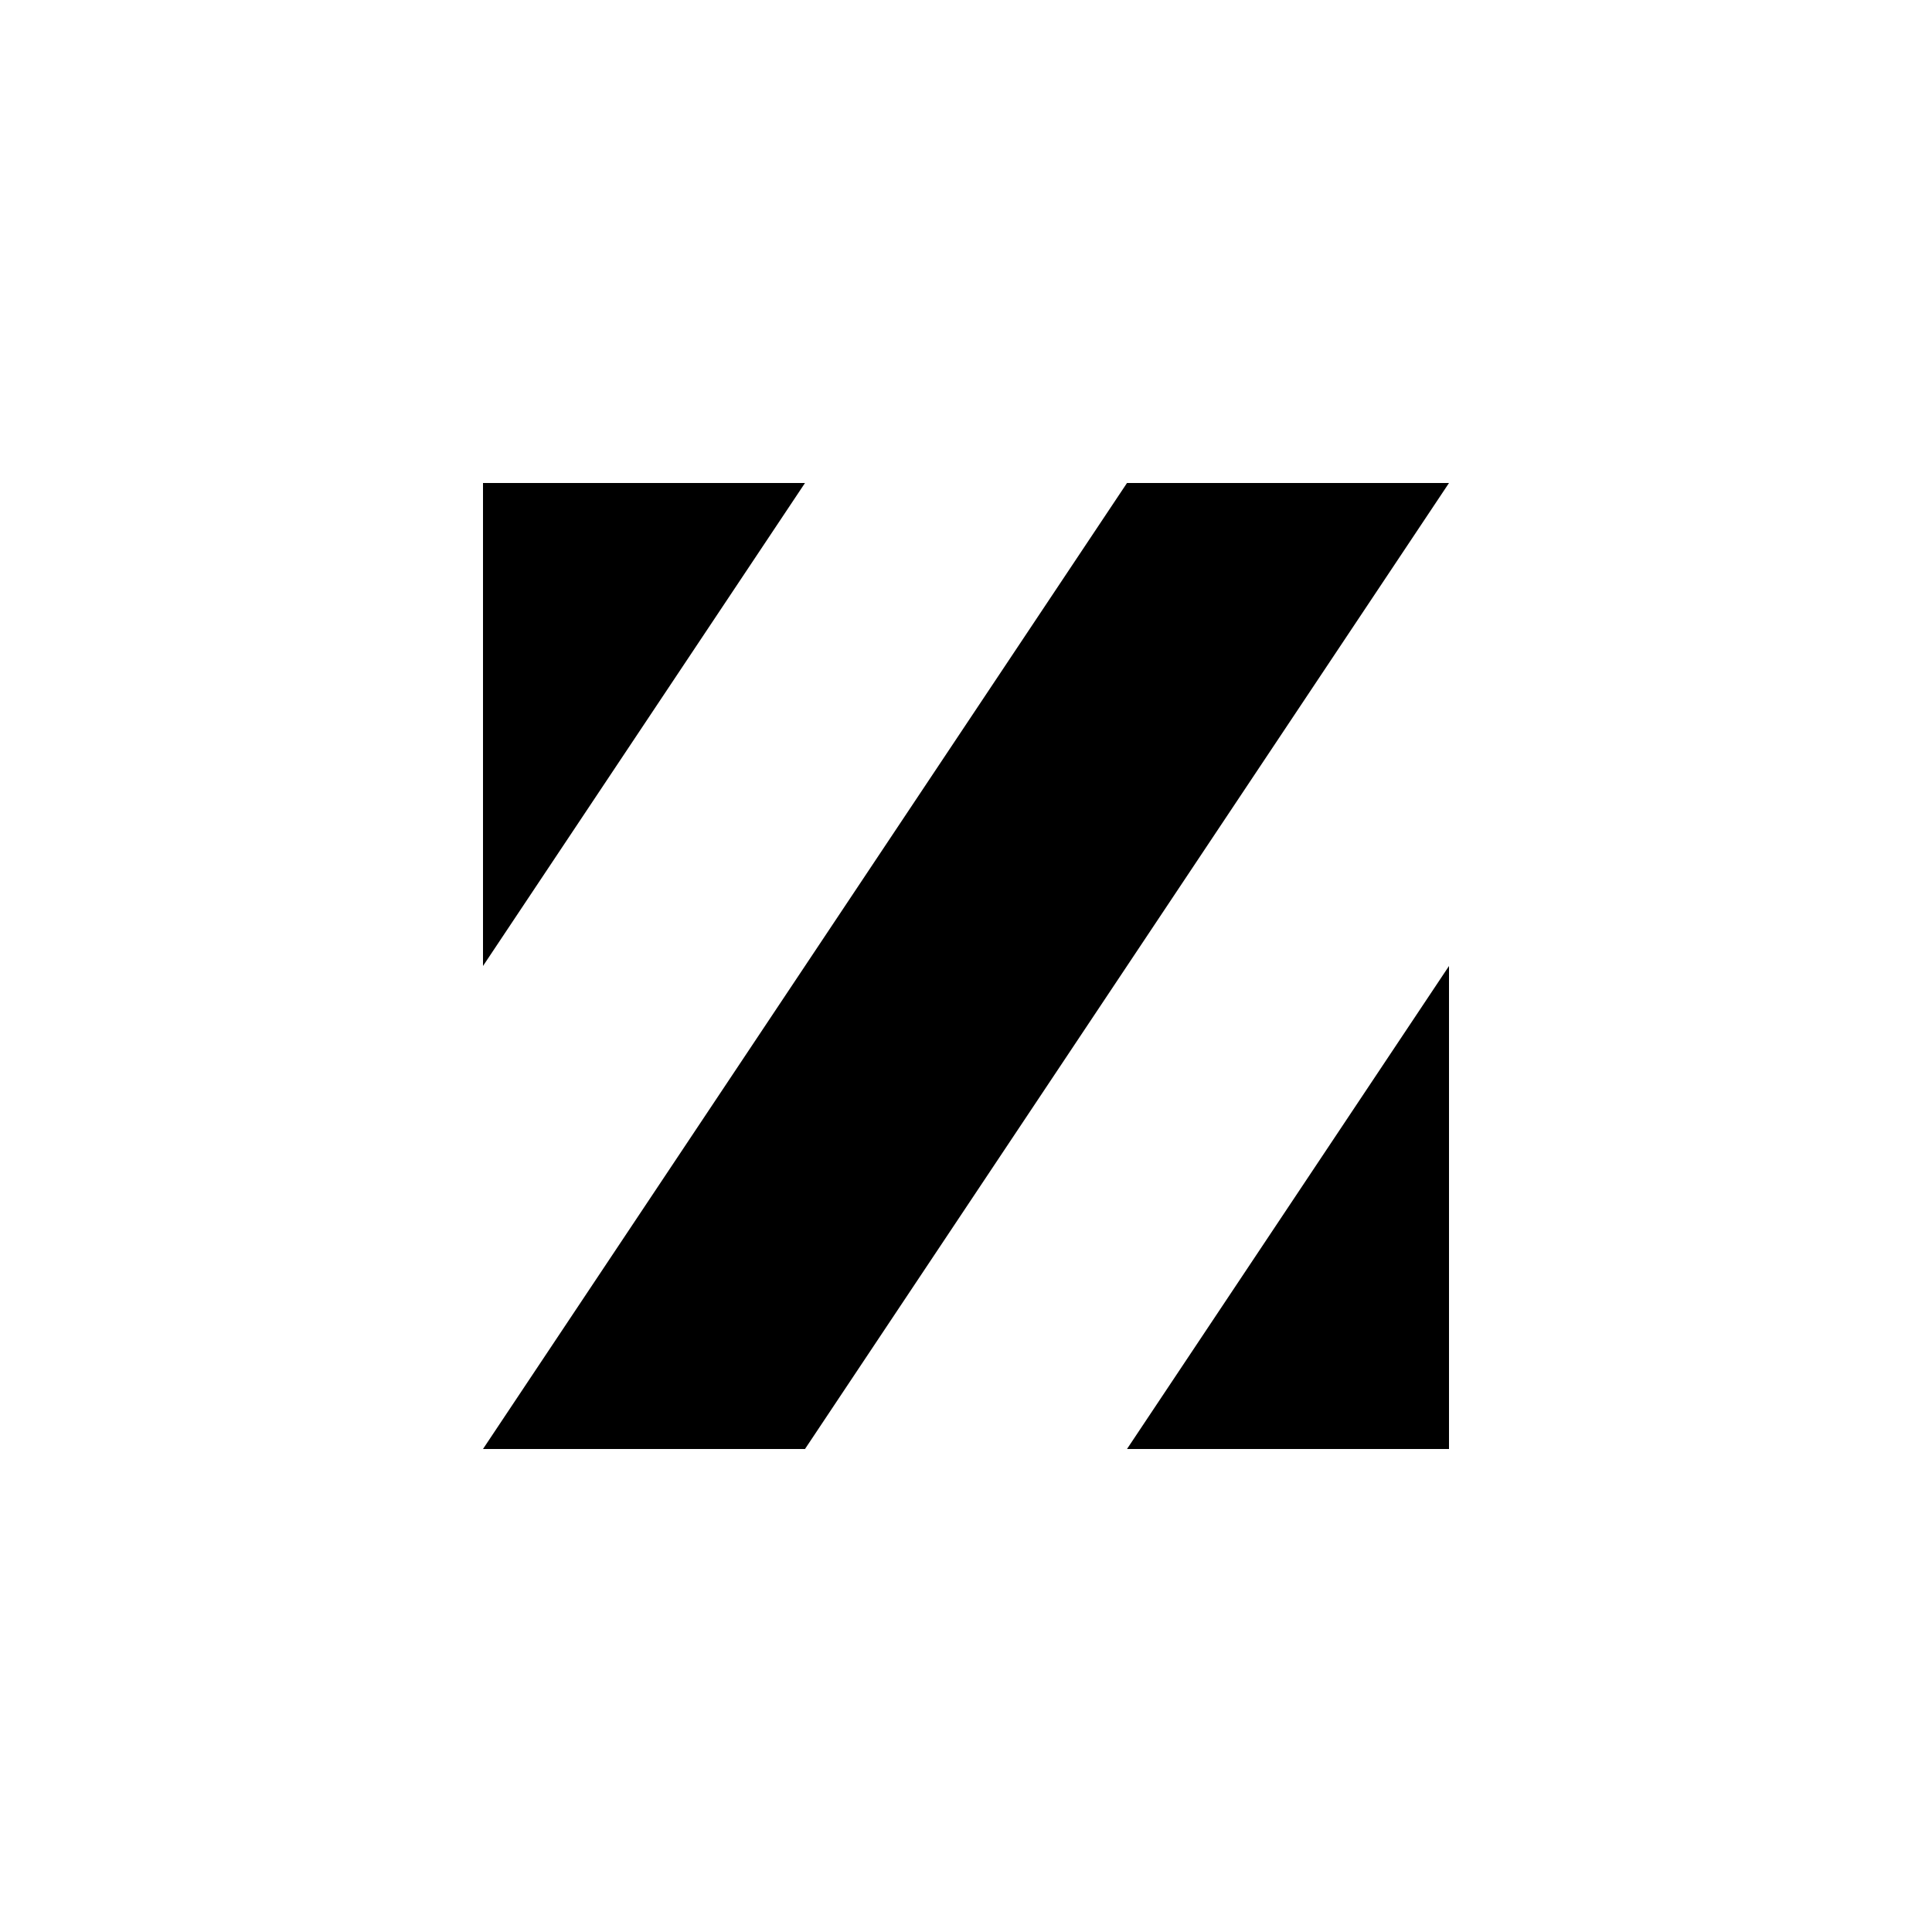 <svg xmlns="http://www.w3.org/2000/svg" viewBox="0 0 900 900"><defs><style>.cls-1{fill:#fff;}</style></defs><g id="Layer_2" data-name="Layer 2"><g id="Layer_1-2" data-name="Layer 1"><rect class="cls-1" width="900" height="900"/><polygon points="225 225 375 225 225 450 225 225"/><polygon points="675 675 525 675 675 450 675 675"/><polygon points="225 675 525 225 675 225 375 675 225 675"/></g></g></svg>
